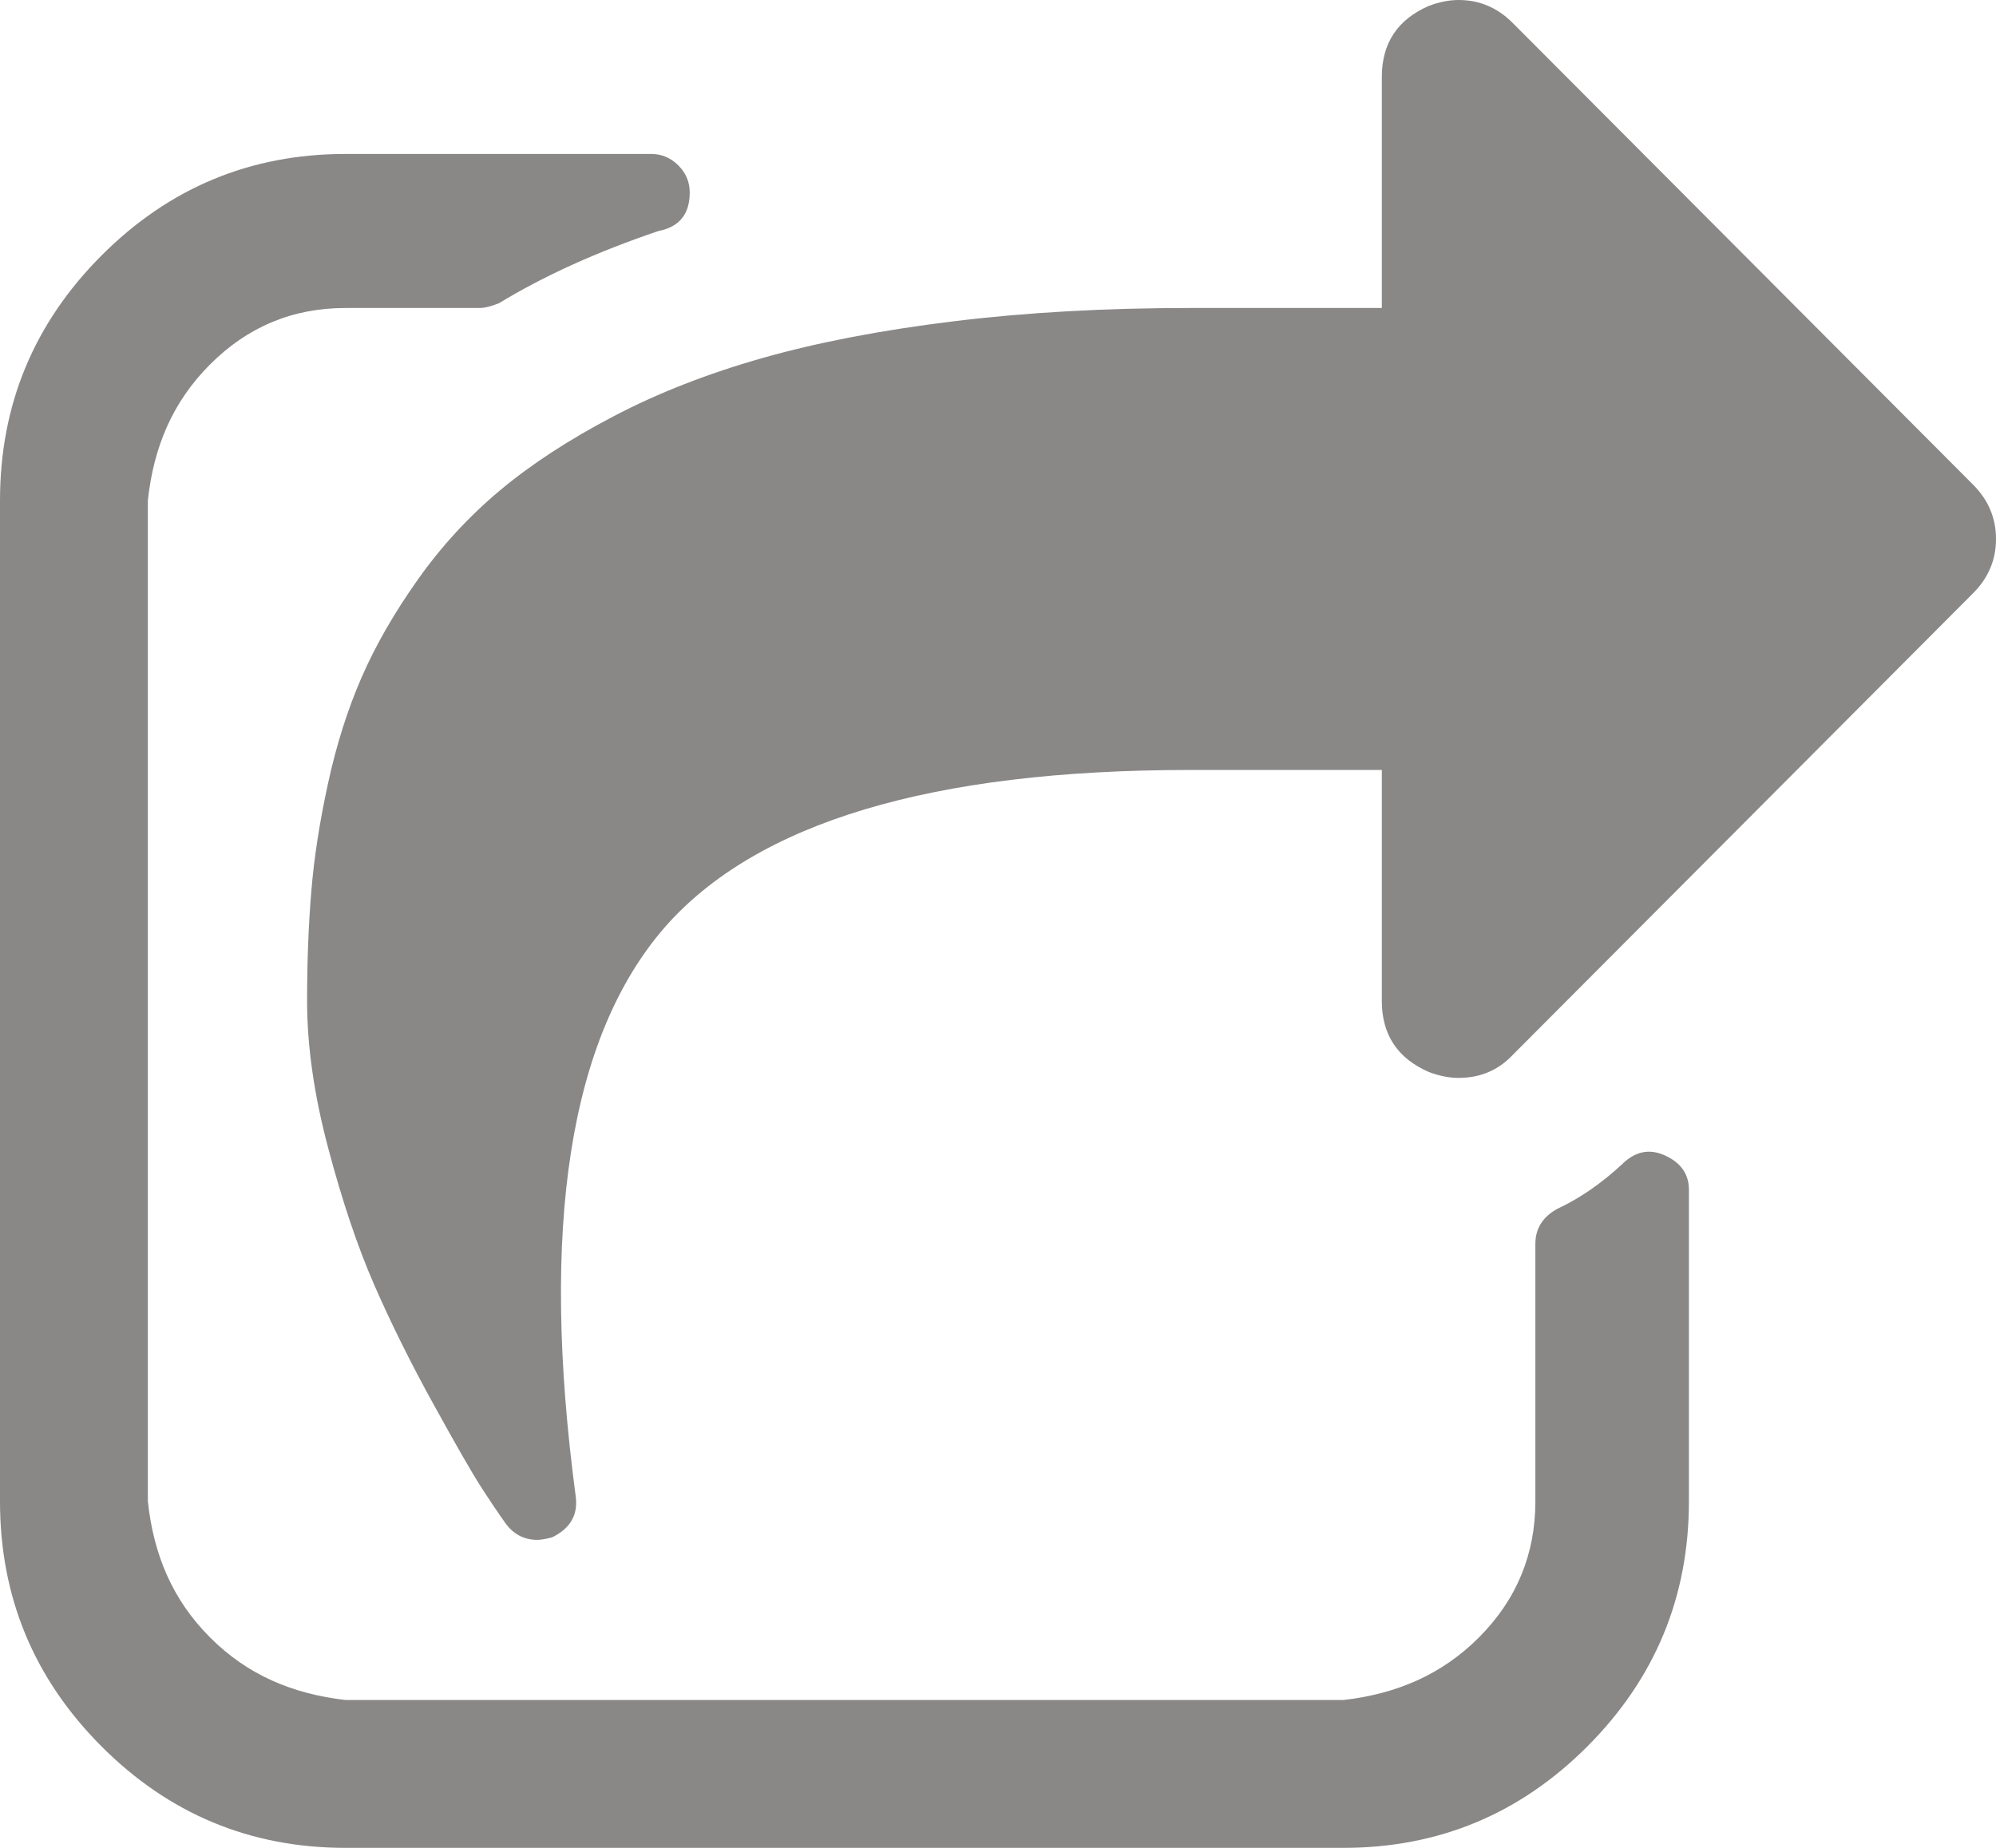 ﻿<?xml version="1.0" encoding="utf-8"?>
<svg version="1.1" xmlns:xlink="http://www.w3.org/1999/xlink" width="27px" height="25px" xmlns="http://www.w3.org/2000/svg">
  <g transform="matrix(1 0 0 1 -308 -55 )">
    <path d="M 22.505 15.625  C 22.733 15.723  22.846 15.88  22.846 16.097  L 22.846 20.312  C 22.846 21.604  22.389 22.708  21.475 23.625  C 20.561 24.542  19.46 25  18.173 25  L 4.673 25  C 3.386 25  2.285 24.542  1.371 23.625  C 0.457 22.708  0 21.604  0 20.312  L 0 6.771  C 0 5.48  0.457 4.376  1.371 3.459  C 2.285 2.542  3.386 2.083  4.673 2.083  L 8.811 2.083  C 8.951 2.083  9.073 2.135  9.176 2.238  C 9.279 2.341  9.33 2.463  9.33 2.604  C 9.33 2.897  9.189 3.071  8.908 3.125  C 8.075 3.407  7.356 3.733  6.75 4.102  C 6.642 4.145  6.555 4.167  6.49 4.167  L 4.673 4.167  C 3.959 4.167  3.348 4.422  2.84 4.932  C 2.331 5.442  2.077 6.055  2 6.771  L 2 20.312  C 2.077 21.029  2.331 21.642  2.84 22.152  C 3.348 22.662  3.959 22.917  4.673 23  L 18.173 23  C 18.887 22.917  19.498 22.662  20.007 22.152  C 20.515 21.642  20.769 21.029  20.769 20.312  L 20.769 16.829  C 20.769 16.623  20.867 16.466  21.061 16.357  C 21.364 16.216  21.656 16.016  21.938 15.755  C 22.111 15.582  22.3 15.538  22.505 15.625  Z M 27 7.292  C 27 7.574  26.897 7.818  26.692 8.024  L 20.461 14.274  C 20.266 14.48  20.023 14.583  19.731 14.583  C 19.601 14.583  19.466 14.556  19.325 14.502  C 18.903 14.317  18.692 13.997  18.692 13.542  L 18.692 10.417  L 16.096 10.417  C 12.602 10.417  10.233 11.127  8.989 12.549  C 7.702 14.035  7.302 16.602  7.788 20.247  C 7.821 20.497  7.713 20.681  7.464 20.801  C 7.377 20.822  7.312 20.833  7.269 20.833  C 7.096 20.833  6.956 20.763  6.847 20.622  C 6.739 20.47  6.626 20.302  6.507 20.117  C 6.388 19.933  6.174 19.561  5.866 19.002  C 5.557 18.443  5.29 17.904  5.062 17.383  C 4.835 16.862  4.627 16.243  4.438 15.527  C 4.248 14.811  4.154 14.149  4.154 13.542  C 4.154 13.01  4.173 12.516  4.211 12.061  C 4.248 11.605  4.324 11.117  4.438 10.596  C 4.551 10.075  4.703 9.597  4.892 9.163  C 5.081 8.729  5.336 8.287  5.655 7.837  C 5.974 7.387  6.344 6.985  6.766 6.632  C 7.188 6.28  7.699 5.946  8.3 5.632  C 8.9 5.317  9.573 5.054  10.32 4.842  C 11.066 4.631  11.929 4.465  12.908 4.346  C 13.887 4.226  14.95 4.167  16.096 4.167  L 18.692 4.167  L 18.692 1.042  C 18.692 0.586  18.903 0.266  19.325 0.081  C 19.466 0.027  19.601 0  19.731 0  C 20.012 0  20.255 0.103  20.461 0.309  L 26.692 6.559  C 26.897 6.765  27 7.01  27 7.292  Z " fill-rule="nonzero" fill="#8a8787" stroke="none" transform="matrix(1 0 0 1 308 55 )" />
  </g>
</svg>